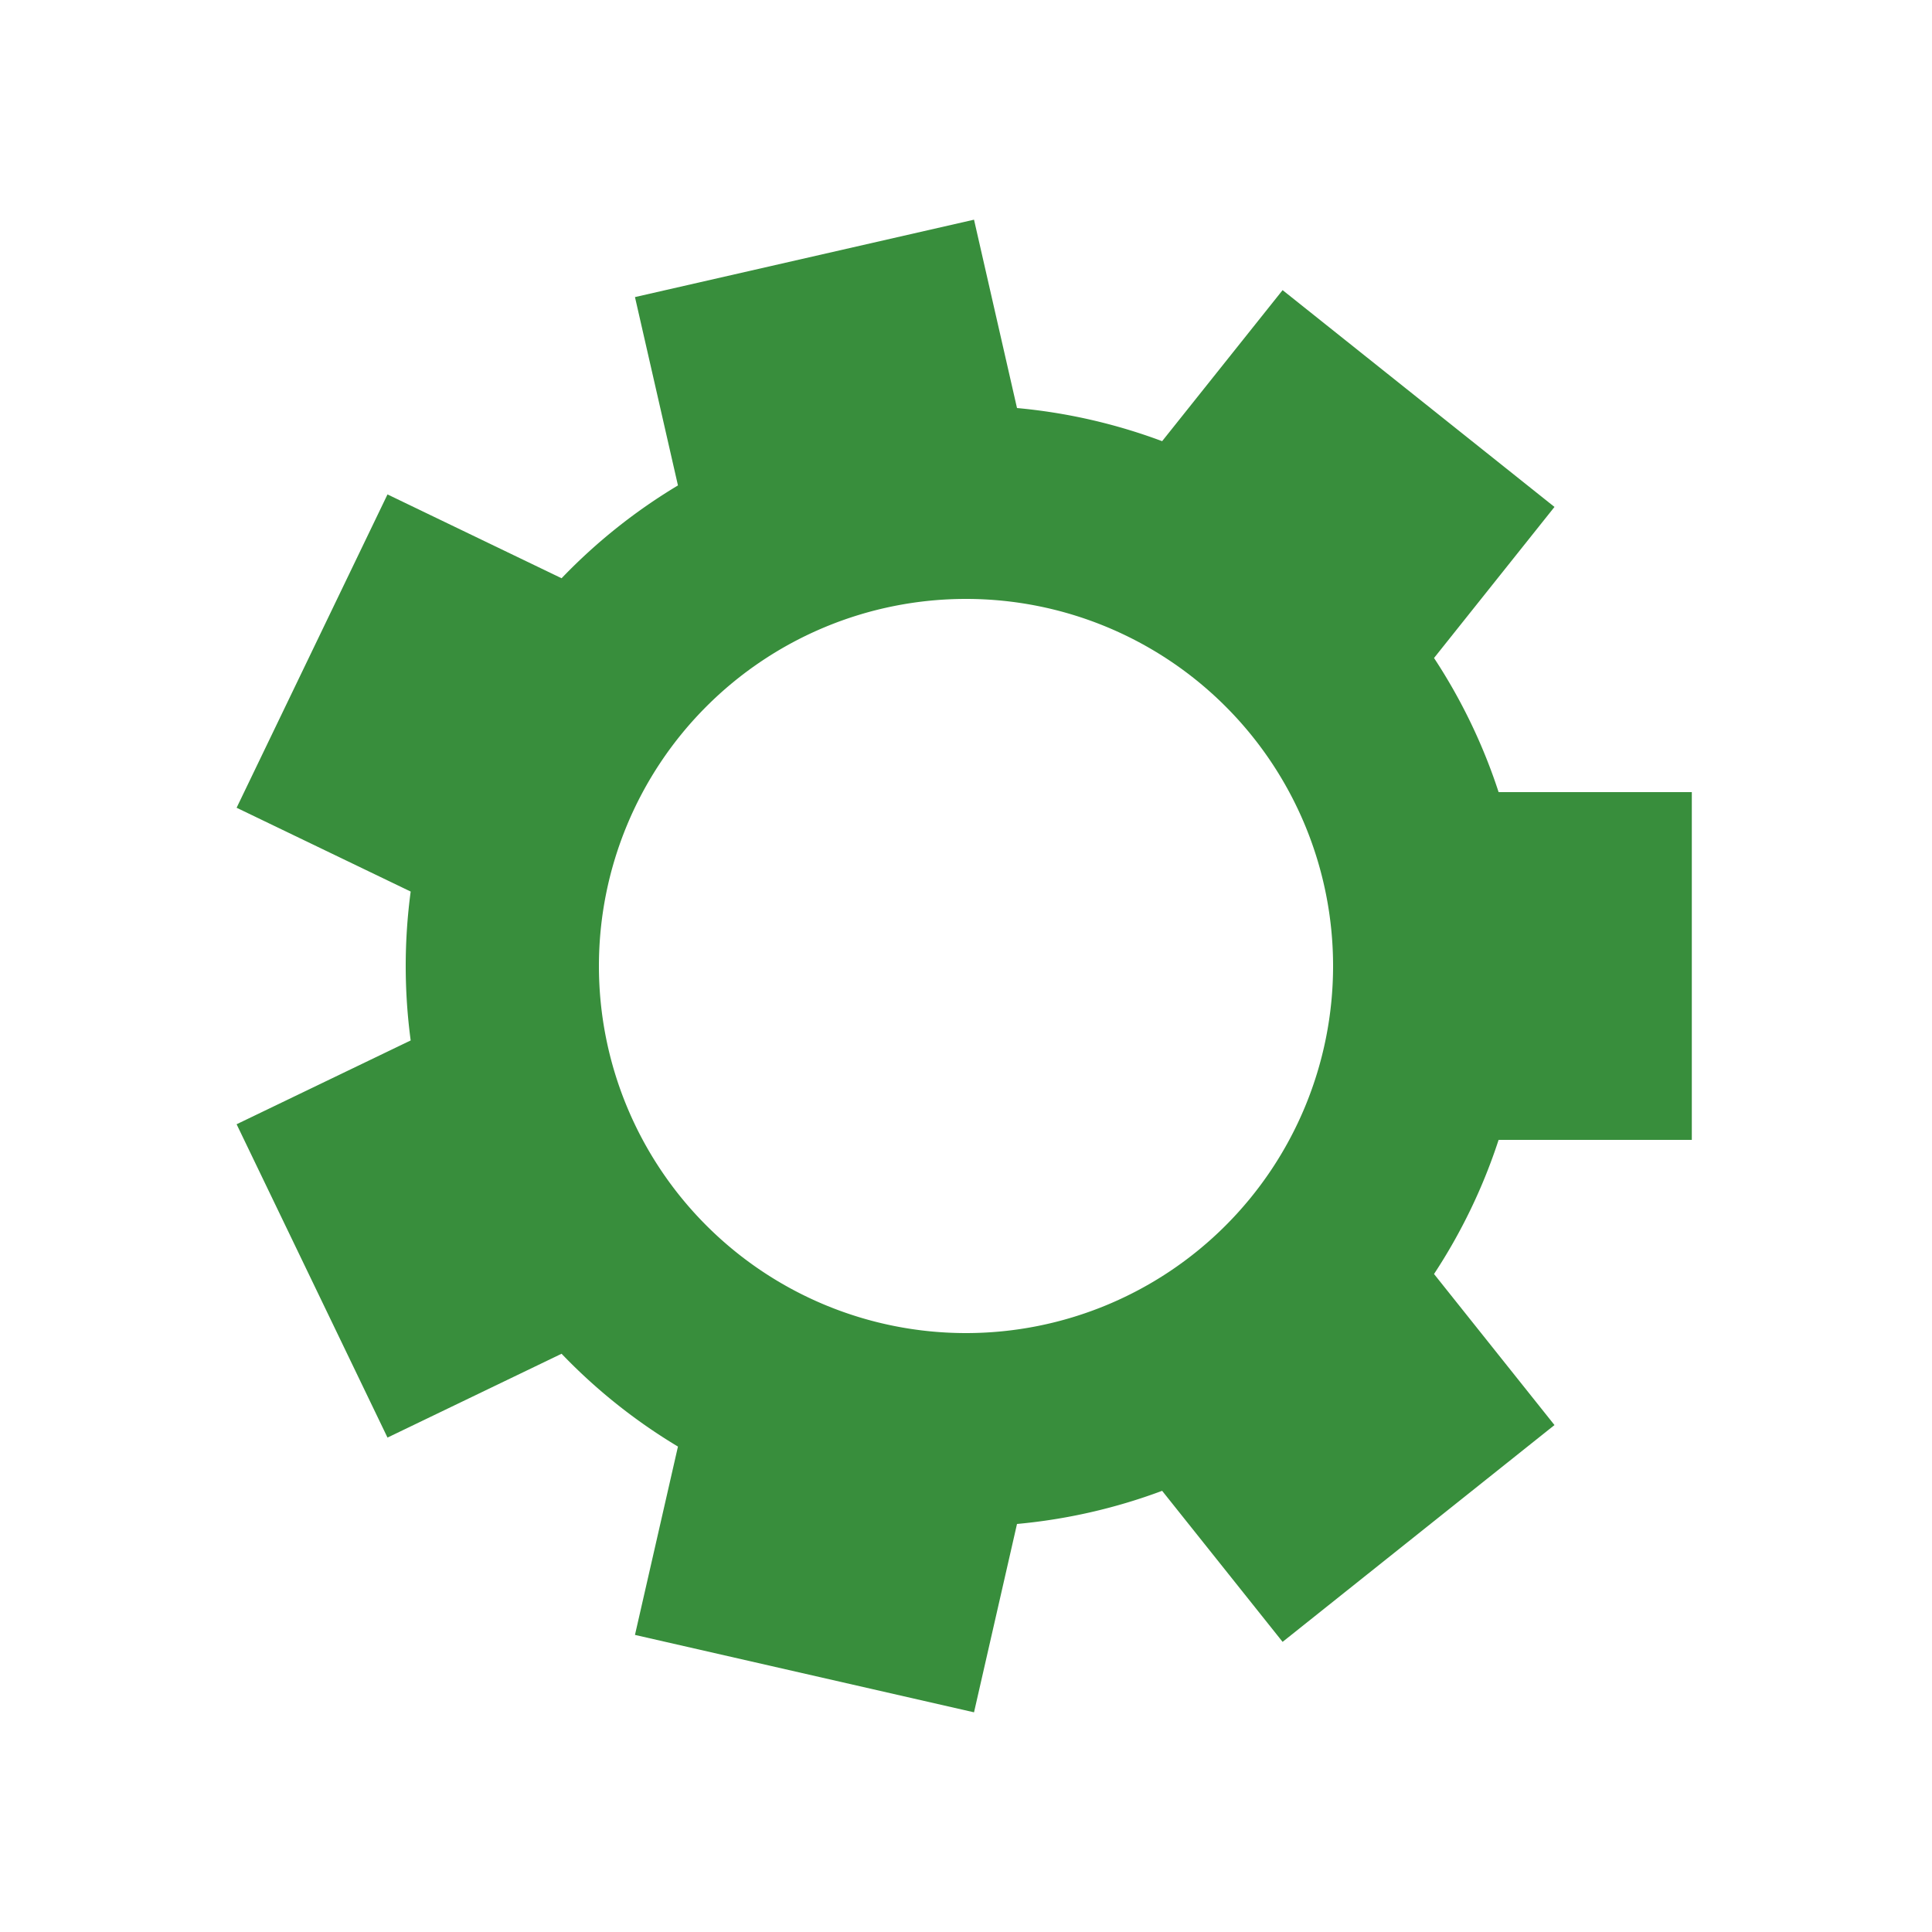 <?xml version="1.0" encoding="utf-8"?>
<svg xmlns="http://www.w3.org/2000/svg" xmlns:xlink="http://www.w3.org/1999/xlink" style="margin: auto; background: none; display: block; shape-rendering: auto;" width="83px" height="83px" viewBox="0 0 100 100" preserveAspectRatio="xMidYMid">
<g transform="translate(50 50)">
<g>
<animateTransform attributeName="transform" type="rotate" values="0;51.429" keyTimes="0;1" dur="0.2s" repeatCount="indefinite"></animateTransform><path d="M27.568 -9 L37.568 -9 L37.568 9 L27.568 9 A29 29 0 0 1 24.225 15.942 L24.225 15.942 L30.46 23.761 L16.387 34.983 L10.152 27.165 A29 29 0 0 1 2.64 28.88 L2.64 28.88 L0.415 38.629 L-17.134 34.623 L-14.909 24.874 A29 29 0 0 1 -20.933 20.07 L-20.933 20.07 L-29.943 24.409 L-37.753 8.191 L-28.743 3.853 A29 29 0 0 1 -28.743 -3.853 L-28.743 -3.853 L-37.753 -8.191 L-29.943 -24.409 L-20.933 -20.07 A29 29 0 0 1 -14.909 -24.874 L-14.909 -24.874 L-17.134 -34.623 L0.415 -38.629 L2.64 -28.88 A29 29 0 0 1 10.152 -27.165 L10.152 -27.165 L16.387 -34.983 L30.46 -23.761 L24.225 -15.942 A29 29 0 0 1 27.568 -9 M0 -19A19 19 0 1 0 0 19 A19 19 0 1 0 0 -19" fill="#388e3c"></path></g></g>
<!-- [ldio] generated by https://loading.io/ --></svg>
